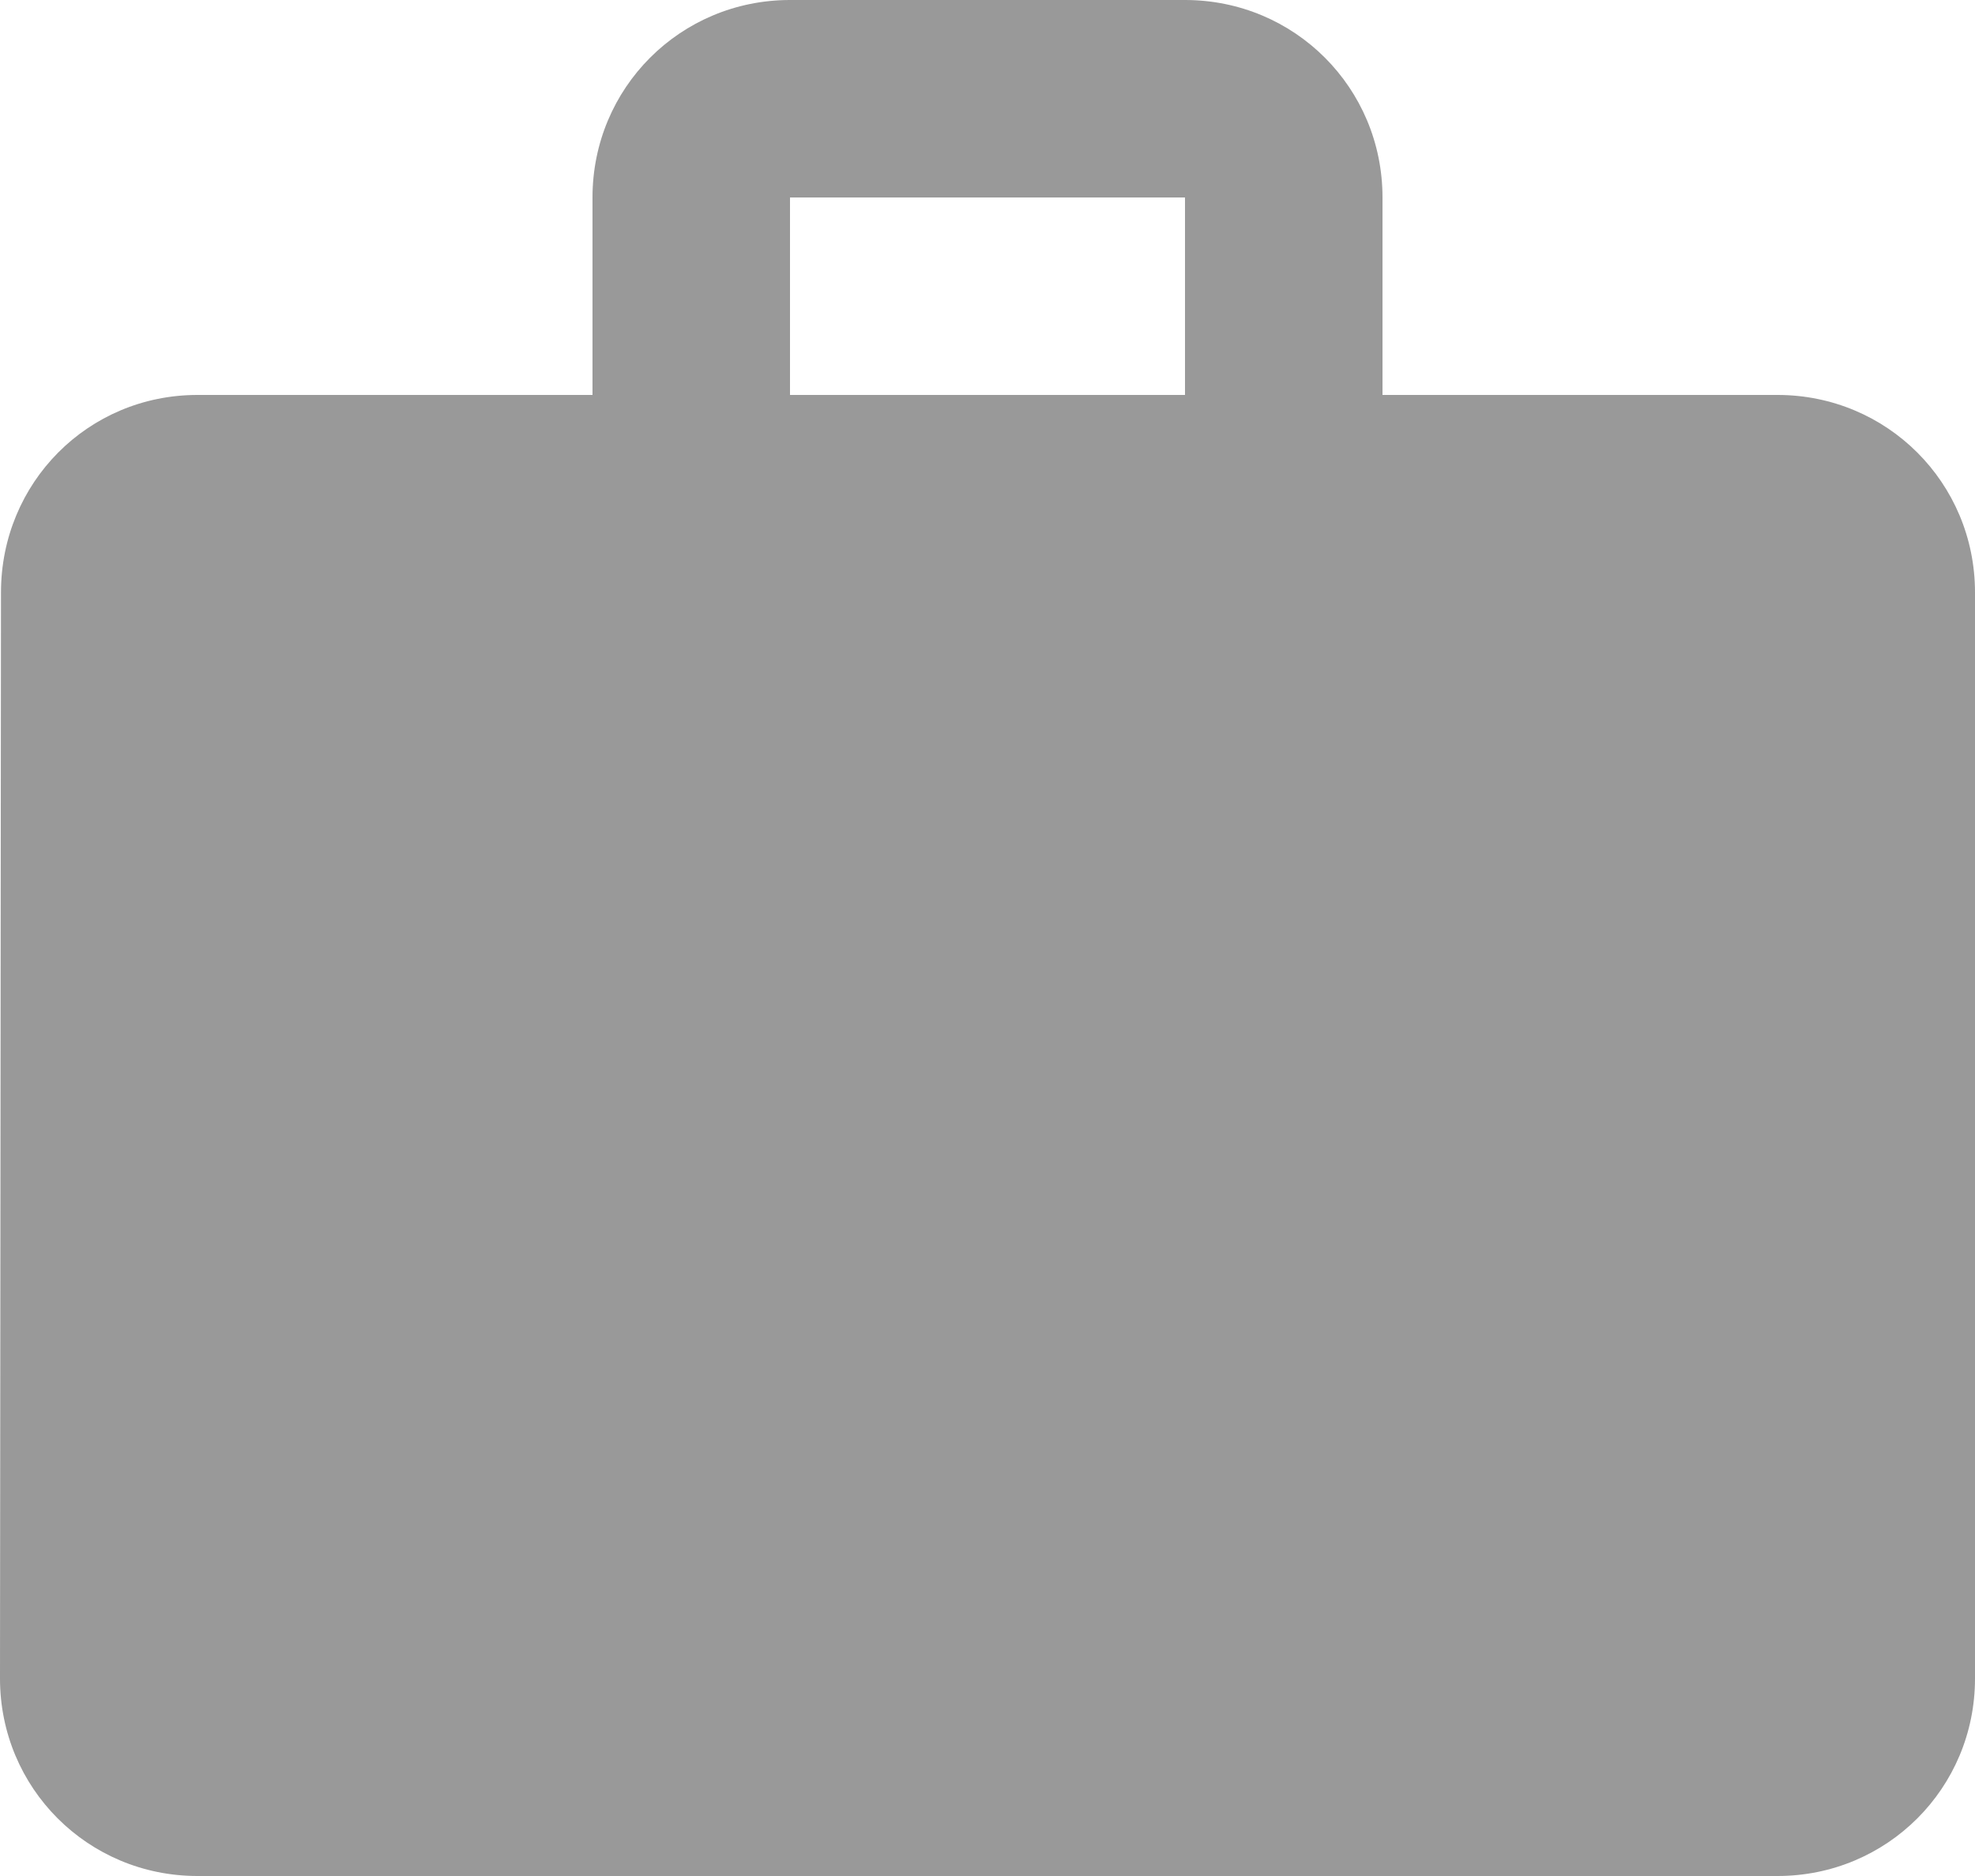 <svg xmlns="http://www.w3.org/2000/svg" width="20" height="19" viewBox="0 0 20 19"><g><g><path fill="#999" d="M18 4c1.11 0 2 .89 2 2v11c0 1.11-.89 2-2 2H2c-1.11 0-2-.89-2-2L.01 6C.01 4.89.89 4 2 4h4V2c0-1.11.89-2 2-2h4c1.11 0 2 .89 2 2v2zm-6-2H8v2h4z"/></g></g></svg>